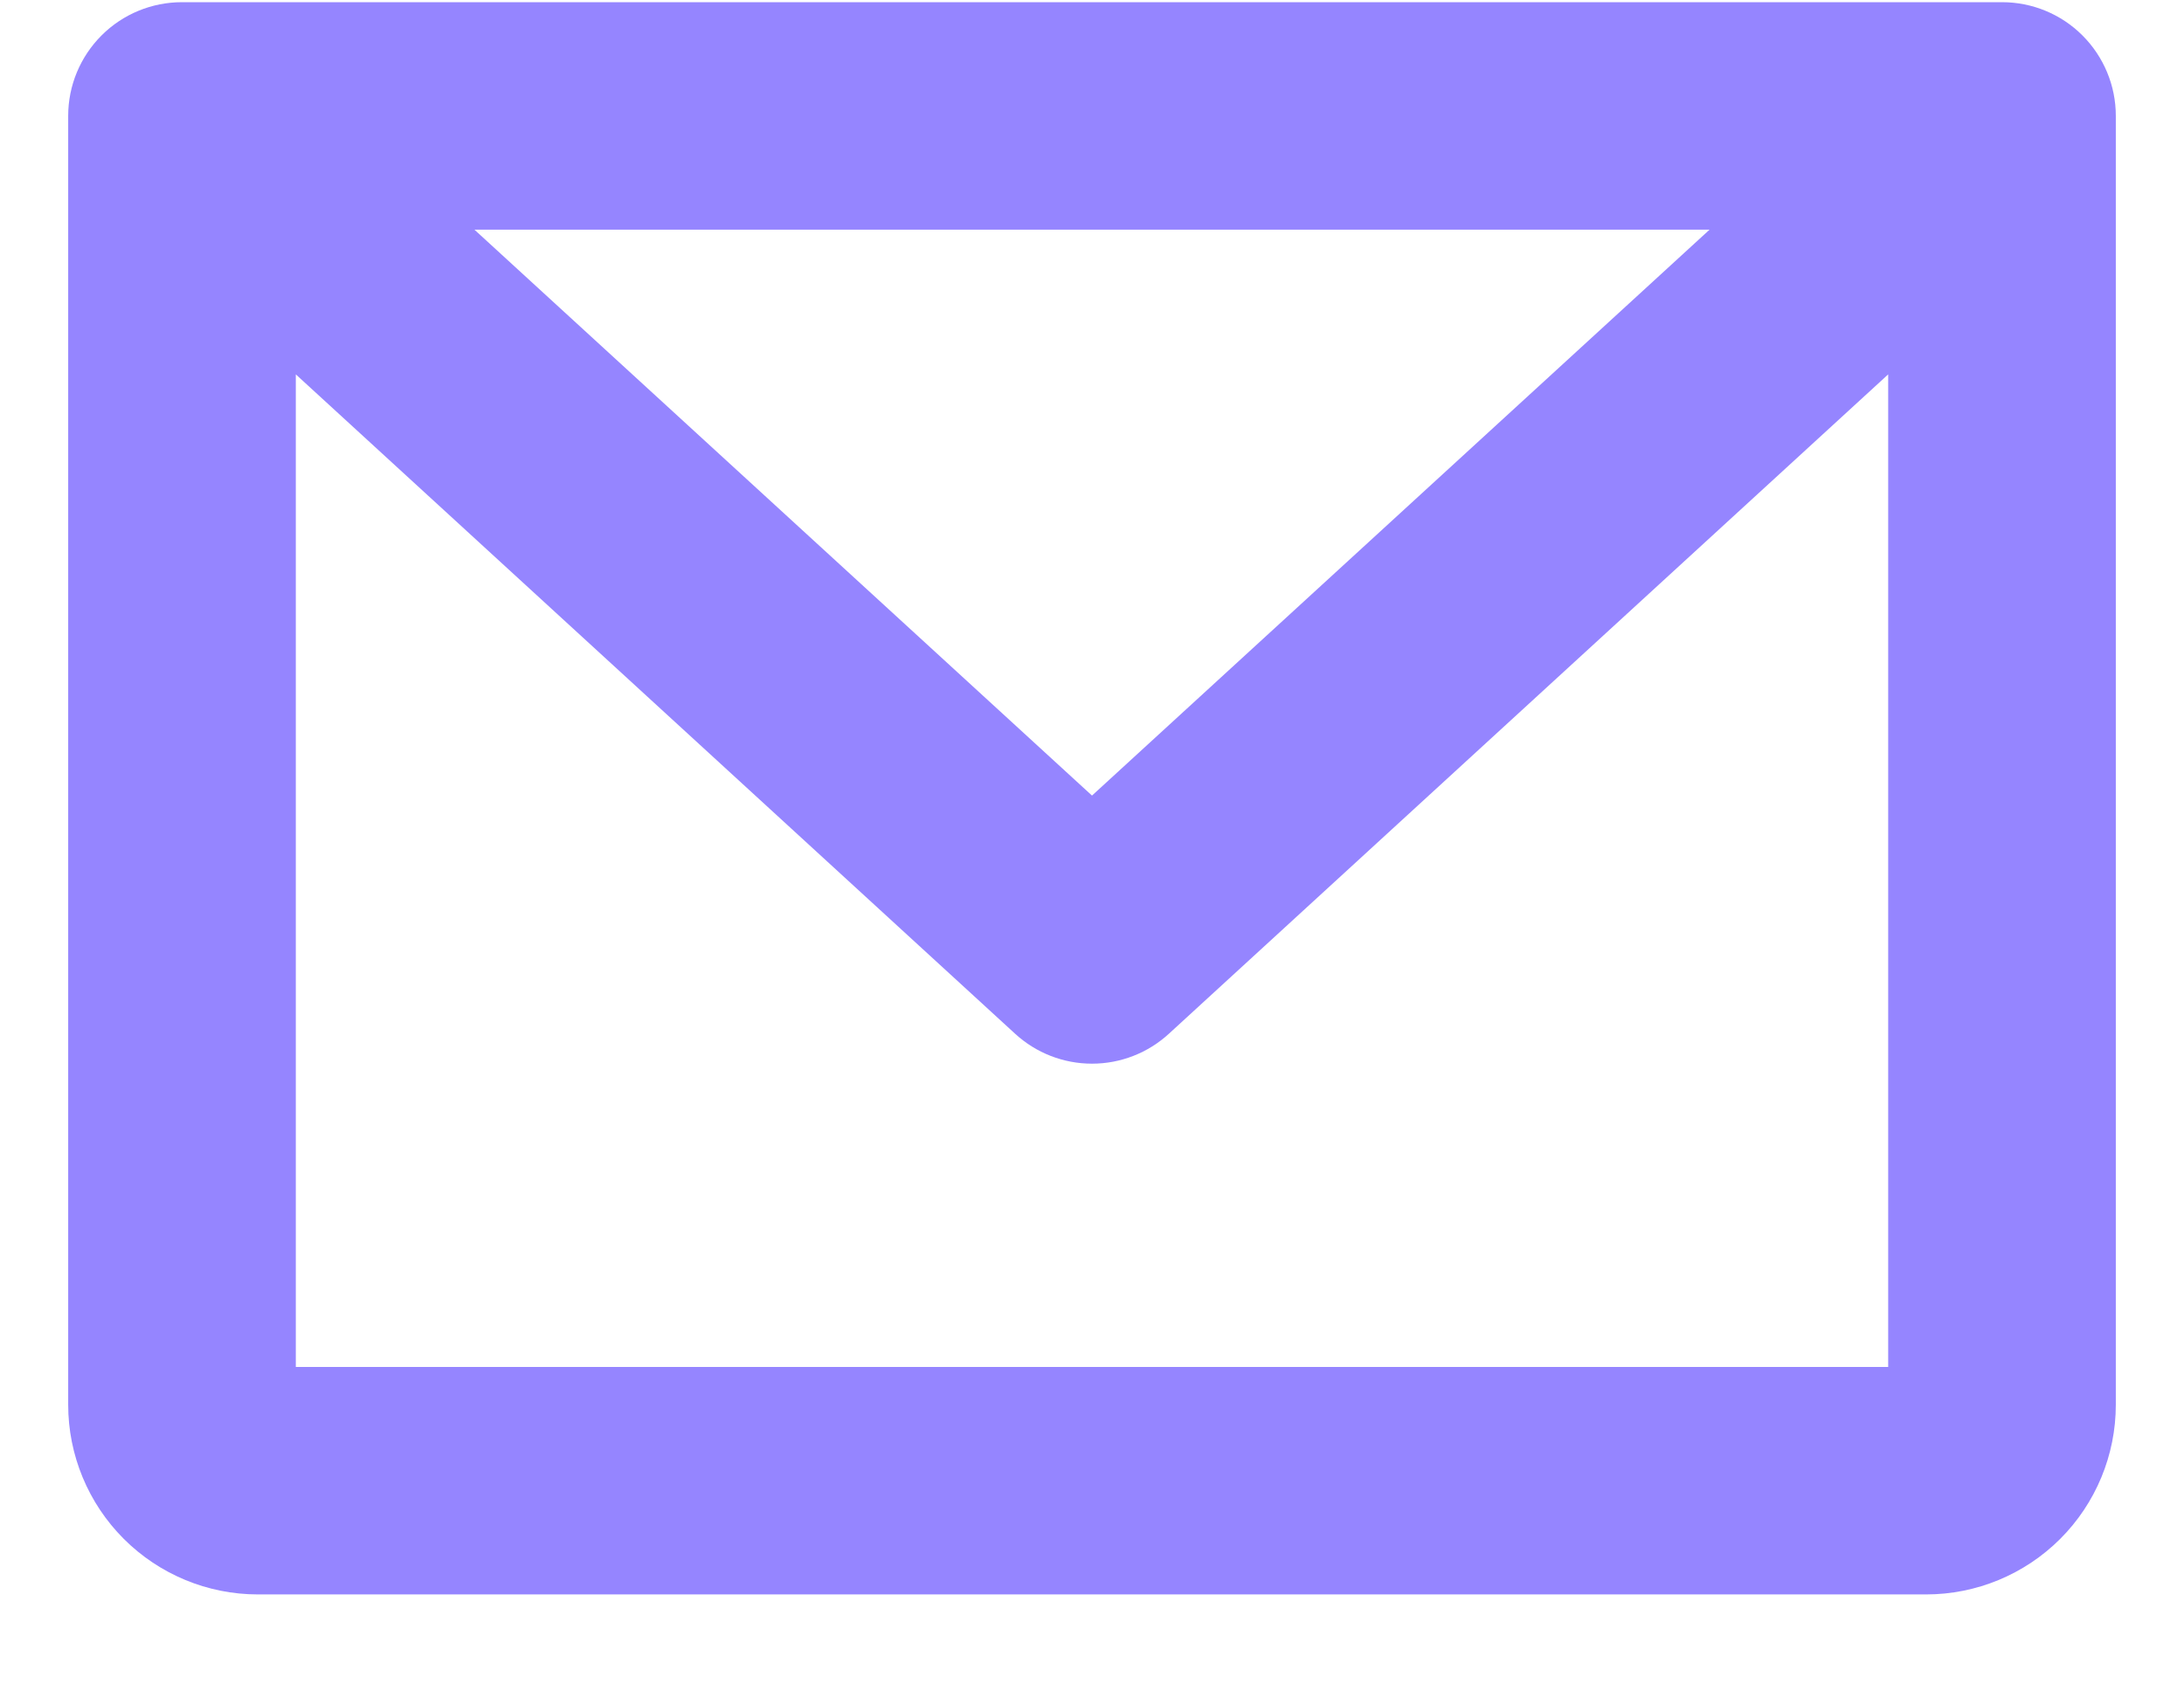 <svg width="18" height="14" viewBox="0 0 18 14" fill="none" xmlns="http://www.w3.org/2000/svg">
<path d="M16.5 0.018H1.5C1.251 0.018 1.013 0.116 0.837 0.292C0.661 0.468 0.562 0.706 0.562 0.955V11.58C0.562 11.994 0.727 12.392 1.02 12.685C1.313 12.978 1.711 13.143 2.125 13.143H15.875C16.289 13.143 16.687 12.978 16.98 12.685C17.273 12.392 17.438 11.994 17.438 11.58V0.955C17.438 0.706 17.339 0.468 17.163 0.292C16.987 0.116 16.749 0.018 16.5 0.018ZM14.09 1.893L9 6.558L3.91 1.893H14.09ZM2.438 11.268V3.086L8.366 8.521C8.539 8.68 8.765 8.768 9 8.768C9.235 8.768 9.461 8.68 9.634 8.521L15.562 3.086V11.268H2.438Z" fill="#9585FF"/>
</svg>
